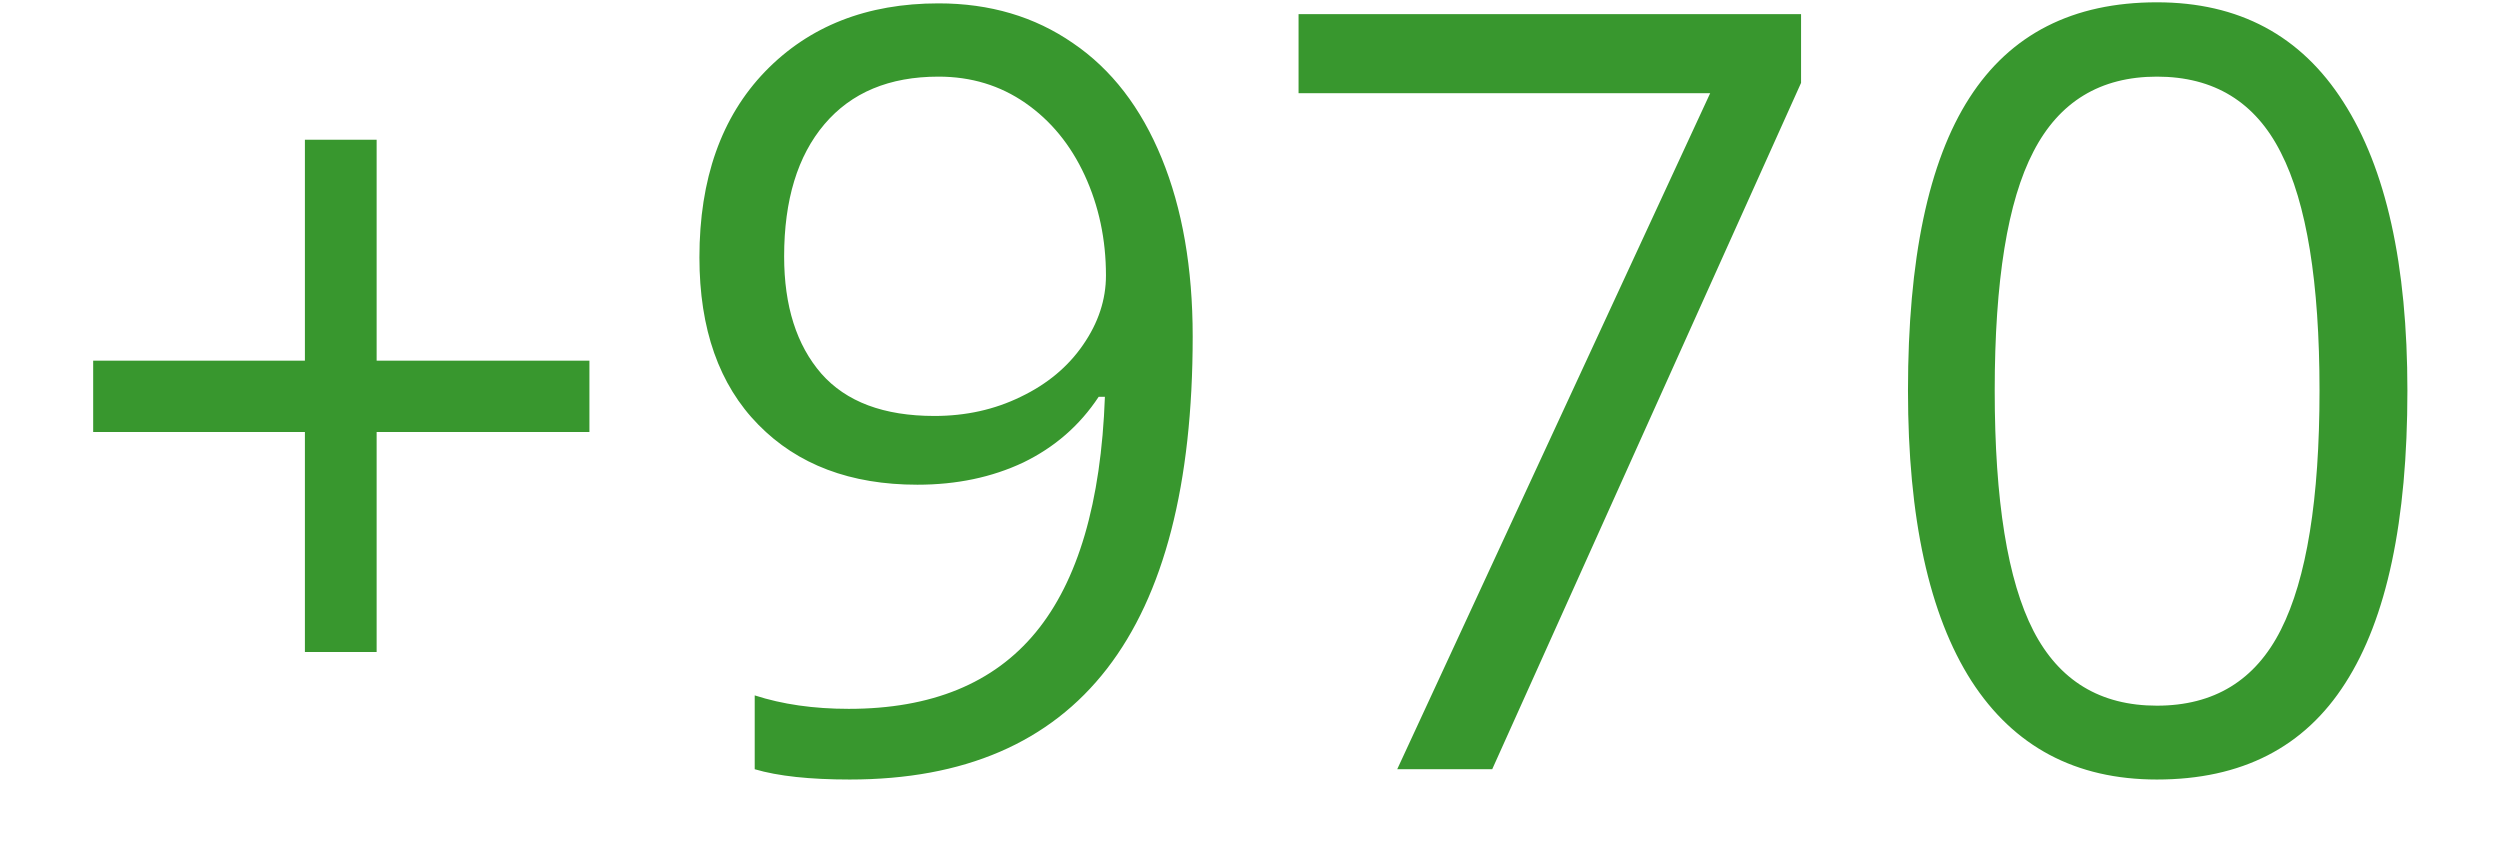 <svg width="26" height="9" viewBox="0 0 26 9" fill="none" xmlns="http://www.w3.org/2000/svg">
<path d="M3.917 3.751H6.13V4.493H3.917V6.781H3.171V4.493H0.969V3.751H3.171V1.453H3.917V3.751ZM12.404 3.499C12.404 6.571 11.215 8.107 8.837 8.107C8.422 8.107 8.093 8.072 7.849 8V7.232C8.136 7.325 8.461 7.372 8.827 7.372C9.686 7.372 10.334 7.107 10.771 6.577C11.211 6.043 11.451 5.227 11.491 4.127H11.426C11.229 4.425 10.968 4.652 10.642 4.81C10.316 4.964 9.949 5.041 9.541 5.041C8.846 5.041 8.295 4.833 7.887 4.417C7.479 4.002 7.274 3.422 7.274 2.677C7.274 1.861 7.502 1.216 7.957 0.744C8.415 0.271 9.016 0.035 9.761 0.035C10.295 0.035 10.76 0.173 11.158 0.448C11.559 0.72 11.867 1.12 12.082 1.646C12.296 2.169 12.404 2.786 12.404 3.499ZM9.761 0.797C9.249 0.797 8.854 0.962 8.574 1.292C8.295 1.621 8.155 2.079 8.155 2.667C8.155 3.182 8.284 3.589 8.542 3.886C8.8 4.179 9.192 4.326 9.718 4.326C10.044 4.326 10.343 4.26 10.615 4.127C10.891 3.995 11.108 3.814 11.265 3.585C11.423 3.356 11.502 3.116 11.502 2.865C11.502 2.489 11.428 2.142 11.281 1.823C11.134 1.505 10.928 1.254 10.664 1.071C10.402 0.889 10.101 0.797 9.761 0.797ZM14.531 8L17.786 0.969H13.505V0.147H18.731V0.862L15.519 8H14.531ZM25.037 4.063C25.037 5.42 24.822 6.433 24.392 7.103C23.966 7.773 23.312 8.107 22.432 8.107C21.587 8.107 20.944 7.765 20.503 7.082C20.063 6.394 19.843 5.388 19.843 4.063C19.843 2.695 20.056 1.68 20.482 1.018C20.908 0.355 21.558 0.024 22.432 0.024C23.284 0.024 23.93 0.369 24.371 1.061C24.815 1.752 25.037 2.752 25.037 4.063ZM20.745 4.063C20.745 5.205 20.879 6.038 21.148 6.561C21.416 7.08 21.844 7.339 22.432 7.339C23.026 7.339 23.456 7.076 23.721 6.55C23.989 6.02 24.123 5.191 24.123 4.063C24.123 2.935 23.989 2.11 23.721 1.587C23.456 1.061 23.026 0.797 22.432 0.797C21.844 0.797 21.416 1.057 21.148 1.576C20.879 2.092 20.745 2.921 20.745 4.063Z" fill="#38972E"/>
</svg>
